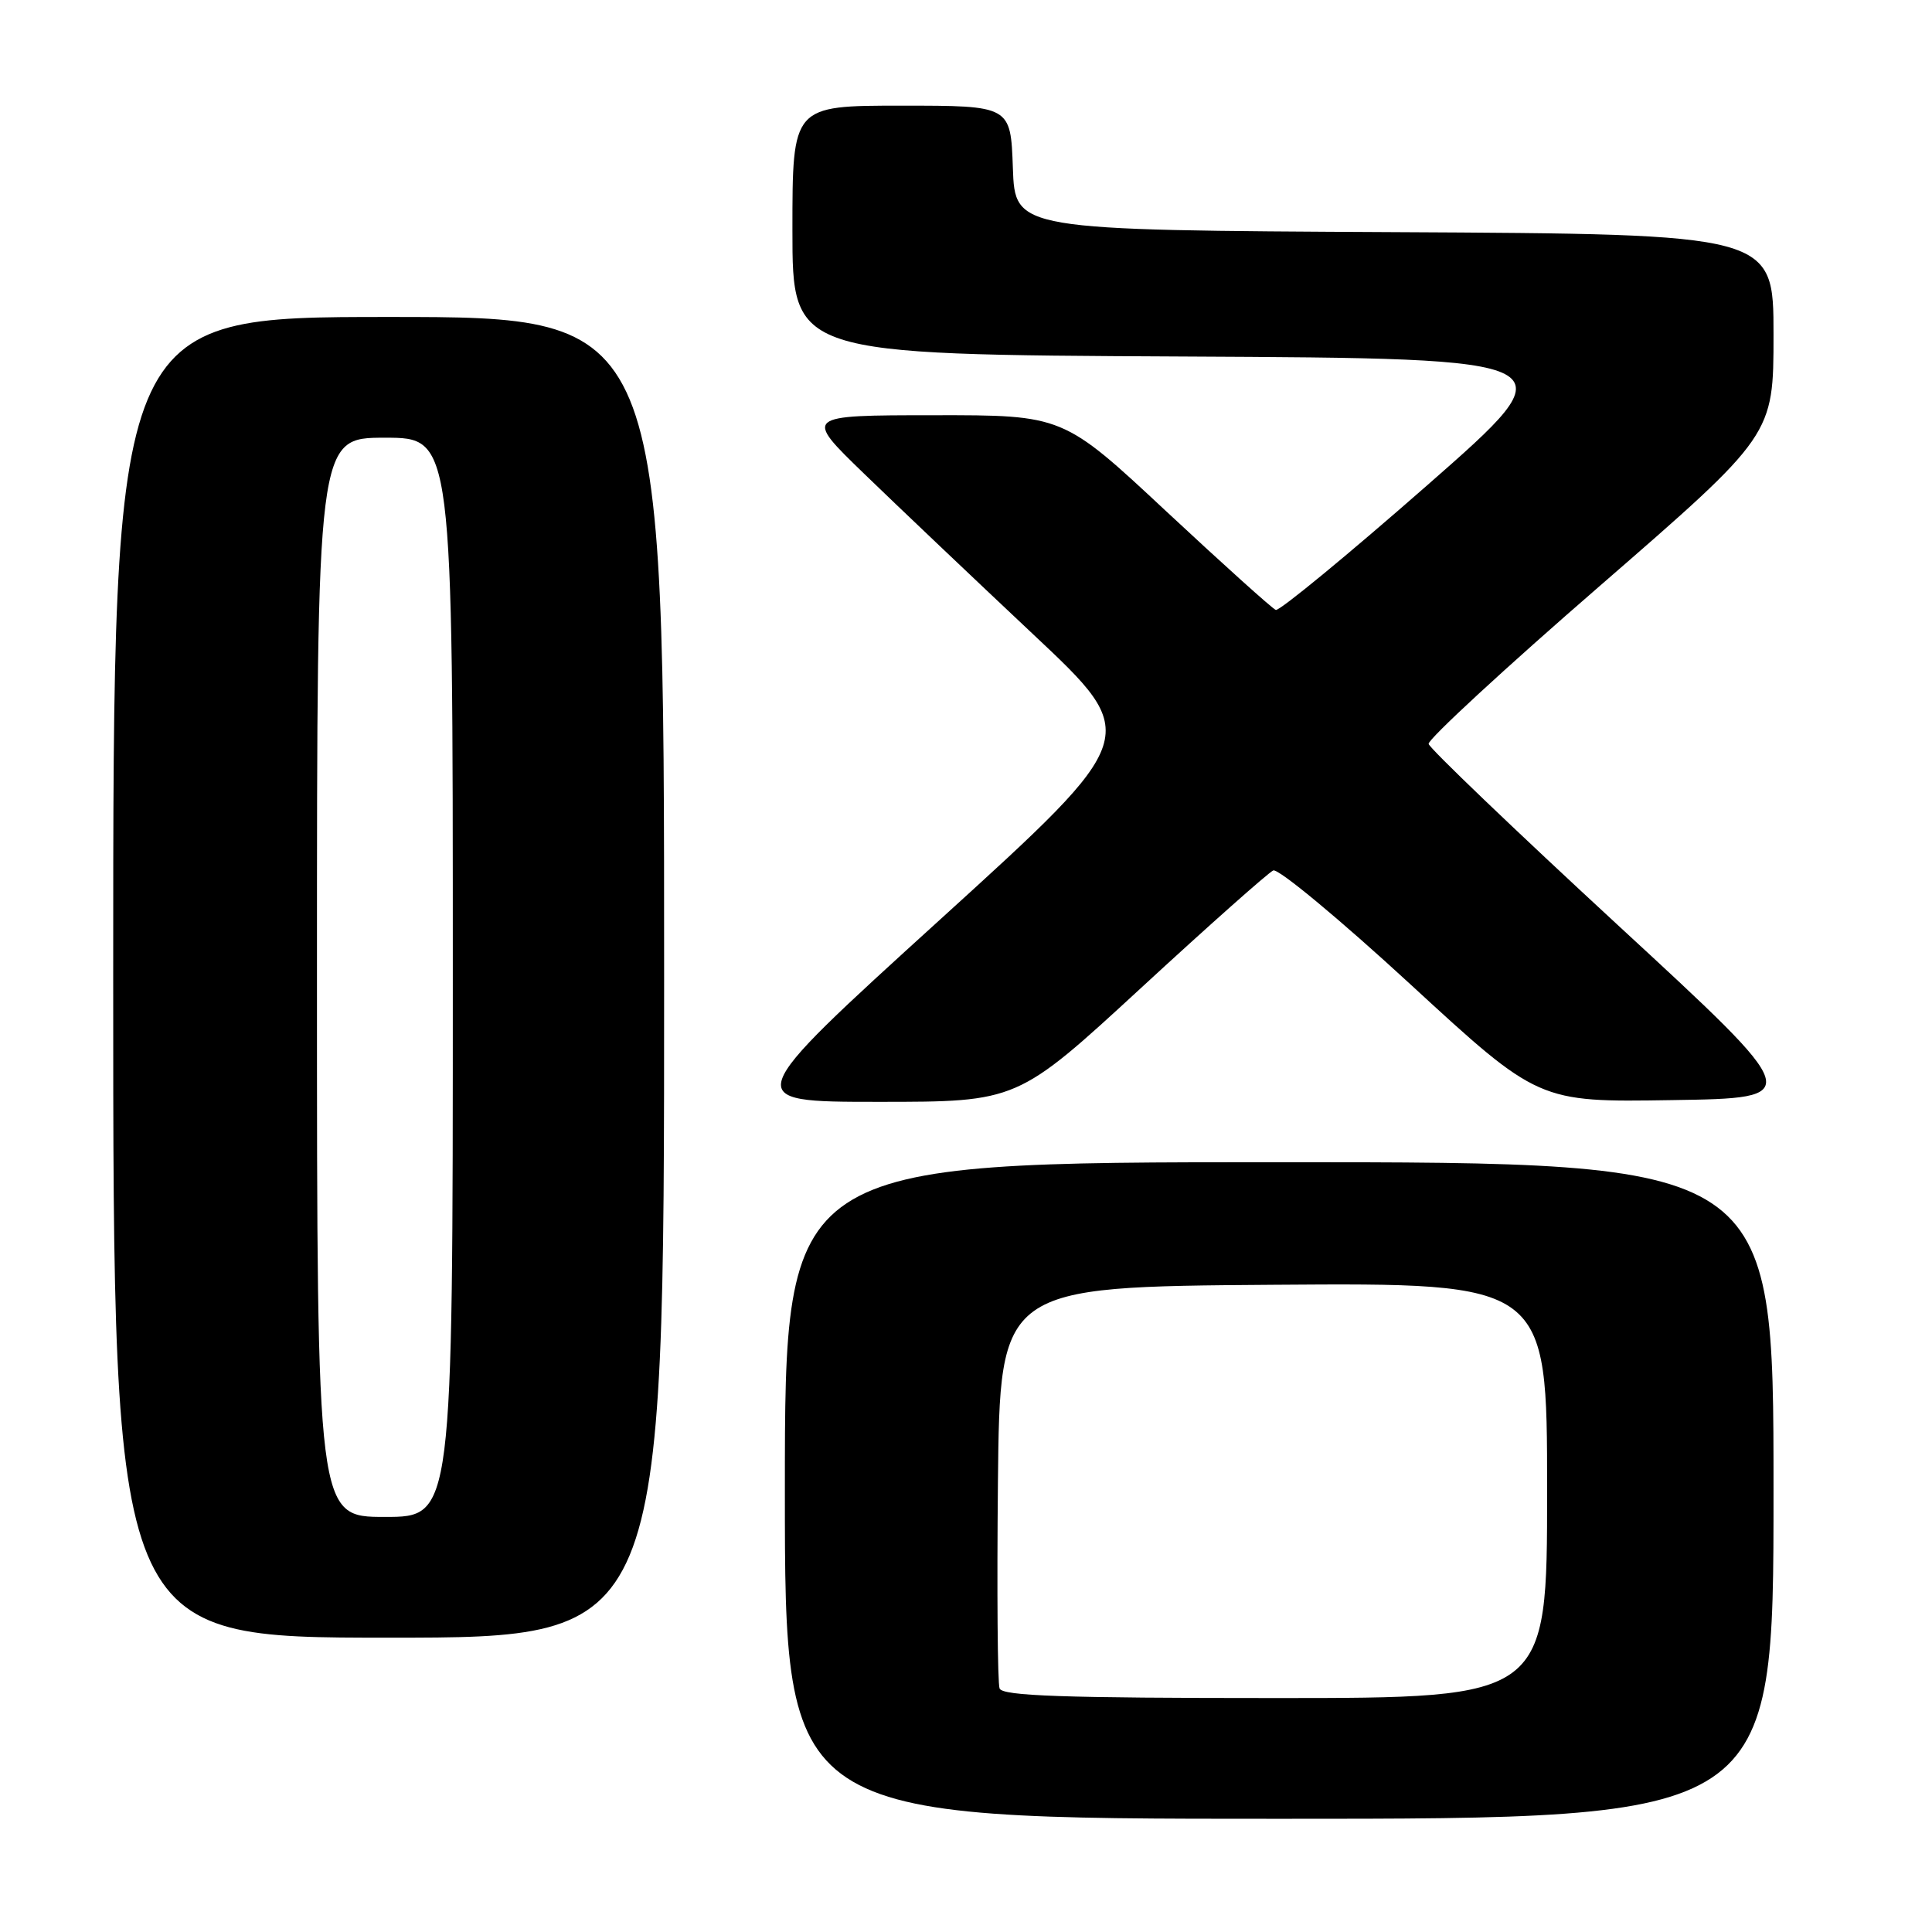 <?xml version="1.0" encoding="UTF-8" standalone="no"?>
<!DOCTYPE svg PUBLIC "-//W3C//DTD SVG 1.1//EN" "http://www.w3.org/Graphics/SVG/1.1/DTD/svg11.dtd" >
<svg xmlns="http://www.w3.org/2000/svg" xmlns:xlink="http://www.w3.org/1999/xlink" version="1.1" viewBox="0 0 256 256">
 <g >
 <path fill="currentColor"
d=" M 235.00 197.50 C 235.00 154.00 235.00 154.00 169.50 154.00 C 104.00 154.00 104.00 154.00 104.00 197.50 C 104.00 241.00 104.00 241.00 169.50 241.00 C 235.00 241.00 235.00 241.00 235.00 197.50 Z  M 88.00 129.50 C 88.00 42.00 88.00 42.00 51.50 42.00 C 15.00 42.00 15.00 42.00 15.00 129.50 C 15.00 217.00 15.00 217.00 51.50 217.00 C 88.00 217.00 88.00 217.00 88.00 129.50 Z  M 151.16 130.94 C 160.15 122.65 168.05 115.64 168.71 115.34 C 169.38 115.05 177.56 121.84 186.89 130.43 C 203.86 146.05 203.86 146.05 221.54 145.77 C 239.22 145.50 239.22 145.50 214.36 122.57 C 200.69 109.95 189.41 99.15 189.30 98.57 C 189.19 97.98 199.42 88.53 212.05 77.58 C 235.00 57.65 235.00 57.65 235.00 44.34 C 235.00 31.02 235.00 31.02 184.75 30.76 C 134.50 30.50 134.50 30.50 134.21 22.25 C 133.92 14.00 133.92 14.00 119.46 14.00 C 105.00 14.00 105.00 14.00 105.00 30.49 C 105.00 46.98 105.00 46.98 156.64 47.24 C 208.27 47.50 208.27 47.50 189.09 64.32 C 178.54 73.57 169.52 80.99 169.05 80.82 C 168.58 80.64 162.05 74.76 154.53 67.75 C 140.87 55.00 140.87 55.00 123.69 55.02 C 106.50 55.03 106.50 55.03 114.50 62.77 C 118.90 67.03 128.98 76.60 136.89 84.04 C 151.29 97.56 151.29 97.56 124.64 121.78 C 97.99 146.00 97.99 146.00 116.40 146.00 C 134.81 146.00 134.81 146.00 151.16 130.94 Z  M 132.45 223.73 C 132.18 223.04 132.09 210.77 132.23 196.48 C 132.50 170.50 132.50 170.50 168.75 170.24 C 205.00 169.98 205.00 169.98 205.00 197.49 C 205.00 225.00 205.00 225.00 168.97 225.00 C 140.82 225.00 132.83 224.72 132.45 223.73 Z  M 42.00 129.50 C 42.00 58.00 42.00 58.00 51.00 58.00 C 60.00 58.00 60.00 58.00 60.00 129.50 C 60.00 201.00 60.00 201.00 51.00 201.00 C 42.00 201.00 42.00 201.00 42.00 129.50 Z "/>
</g>
</svg>